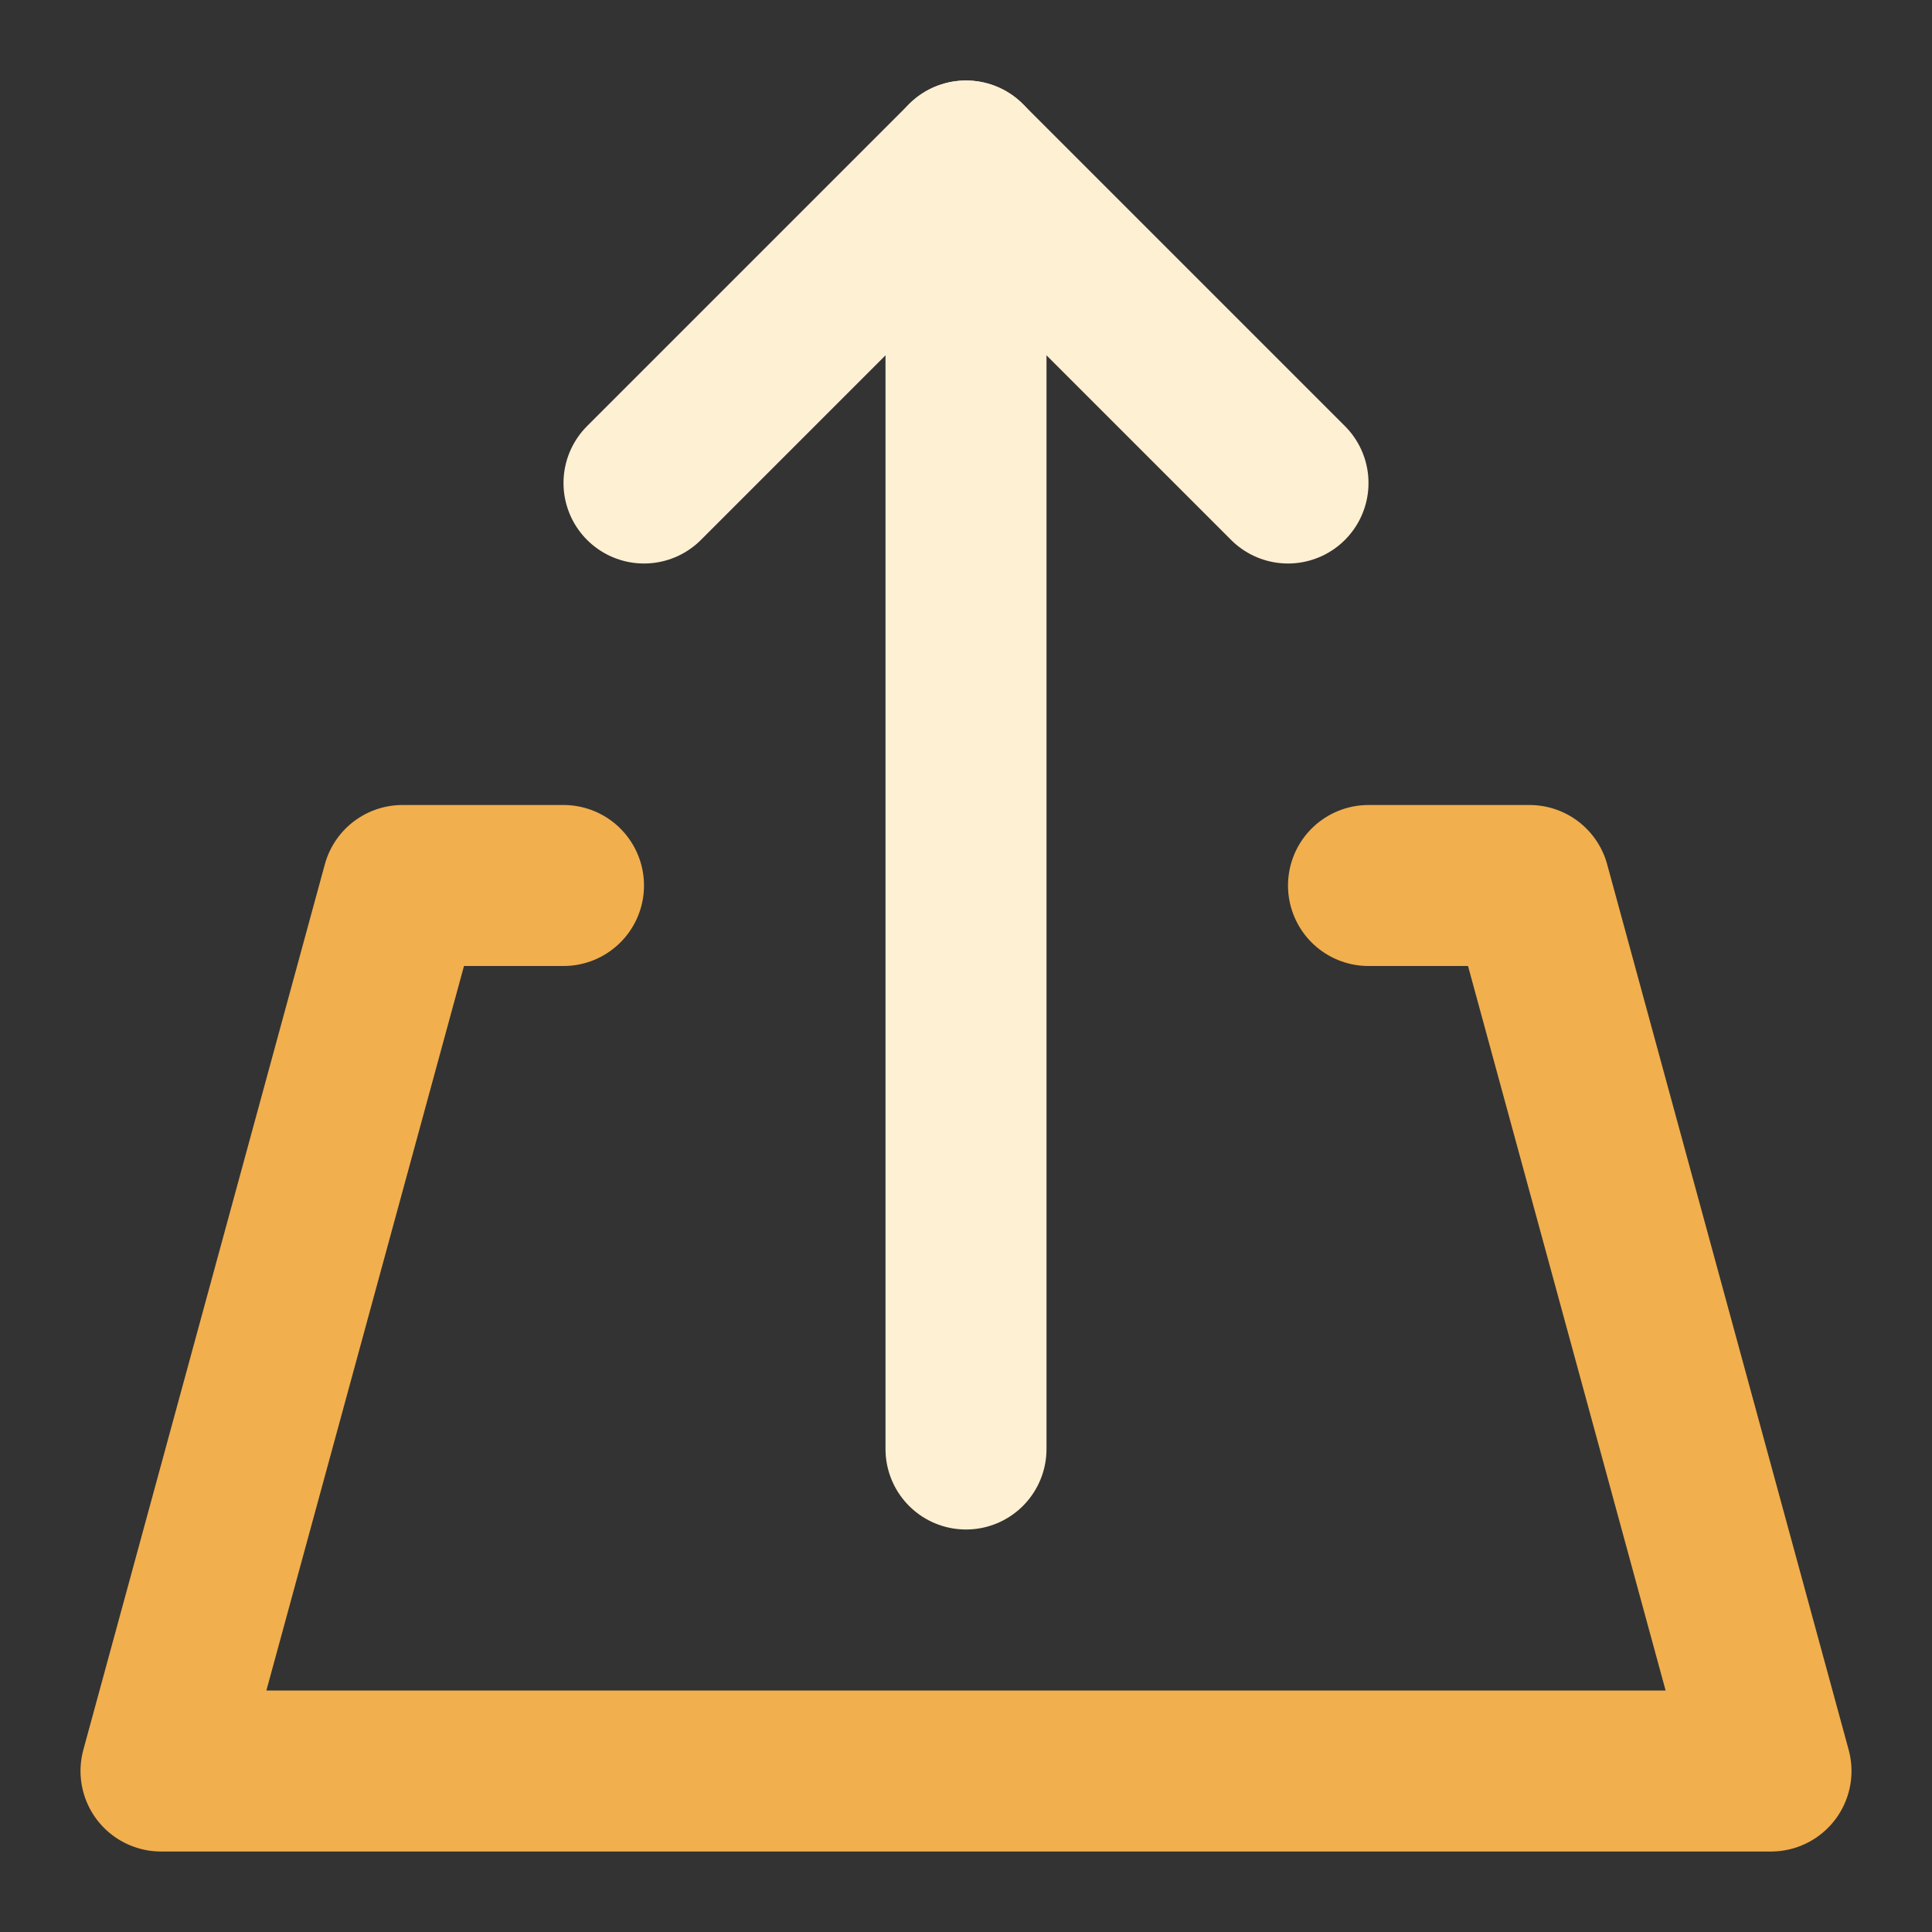 <svg xmlns="http://www.w3.org/2000/svg" height="24" width="24" viewBox="0 0 24 24"><rect x="0" y="0" width="24" height="24" fill="#333333" stroke="none"/><title>upload file</title><g stroke-linecap="round" stroke-width="2" fill="none" stroke="#f1af4d" stroke-linejoin="round" class="nc-icon-wrapper"><line data-cap="butt" x1="12" y1="18" x2="12" y2="2" stroke="#fef0d3"></line><polyline points="8 6 12 2 16 6" stroke="#fef0d3"></polyline><polyline points="7 11 5 11 2 22 22 22 19 11 17 11"></polyline></g></svg>